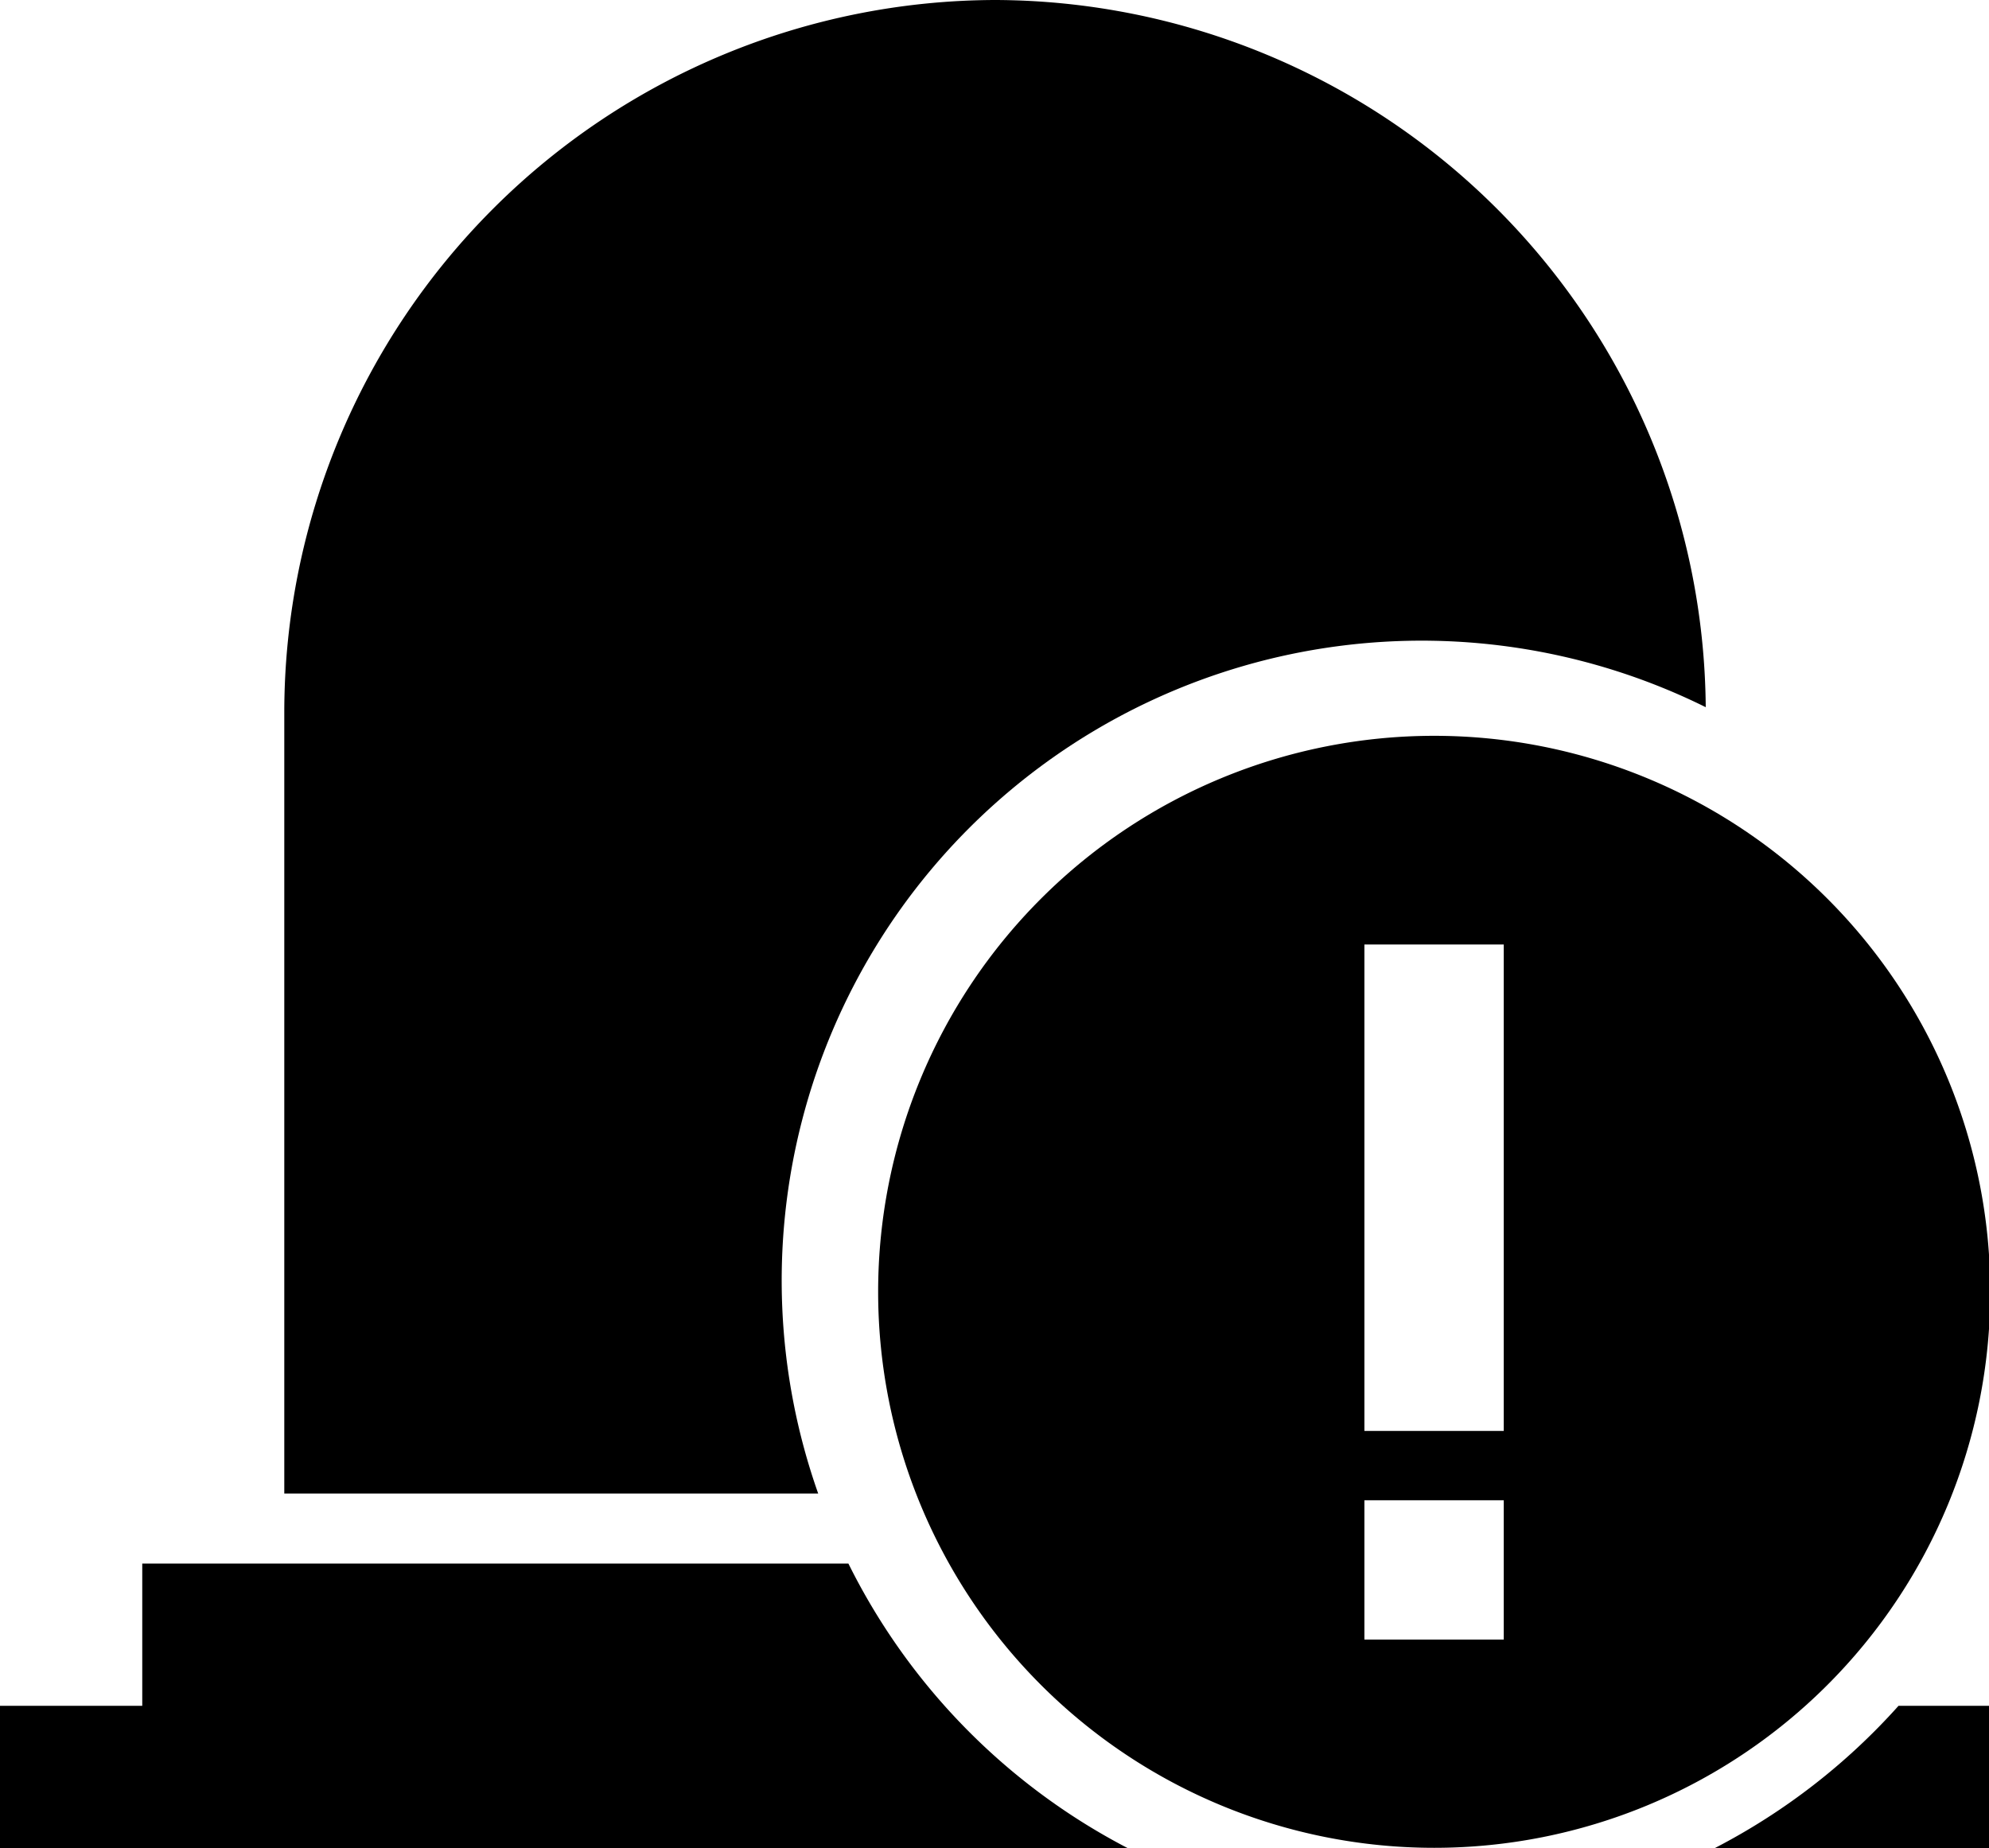 <?xml version="1.0" standalone="no"?><!DOCTYPE svg PUBLIC "-//W3C//DTD SVG 1.1//EN" "http://www.w3.org/Graphics/SVG/1.1/DTD/svg11.dtd"><svg t="1614315462326" class="icon" viewBox="0 0 1102 1024" version="1.1" xmlns="http://www.w3.org/2000/svg" p-id="3271" xmlns:xlink="http://www.w3.org/1999/xlink" width="137.75" height="128"><defs><style type="text/css"></style></defs><path d="M551.346 0a394.952 394.952 0 0 0-393.837 393.837v433.741h295.811a354.552 354.552 0 0 1 491.738-435.724A394.952 394.952 0 0 0 551.346 0z m-81.171 866.366H78.817v78.817H0v78.817h624.711a355.915 355.915 0 0 1-154.66-157.634z m581.708 78.817a355.667 355.667 0 0 1-101.743 78.817H1102.941v-78.817z" p-id="3272"></path><path d="M794.613 407.716a308.08 308.08 0 1 0 308.08 308.08A308.08 308.08 0 0 0 794.613 407.716z m38.541 385.162H755.948V523.339h77.206z m0 115.623H755.948v-77.206h77.206z" p-id="3273"></path></svg>